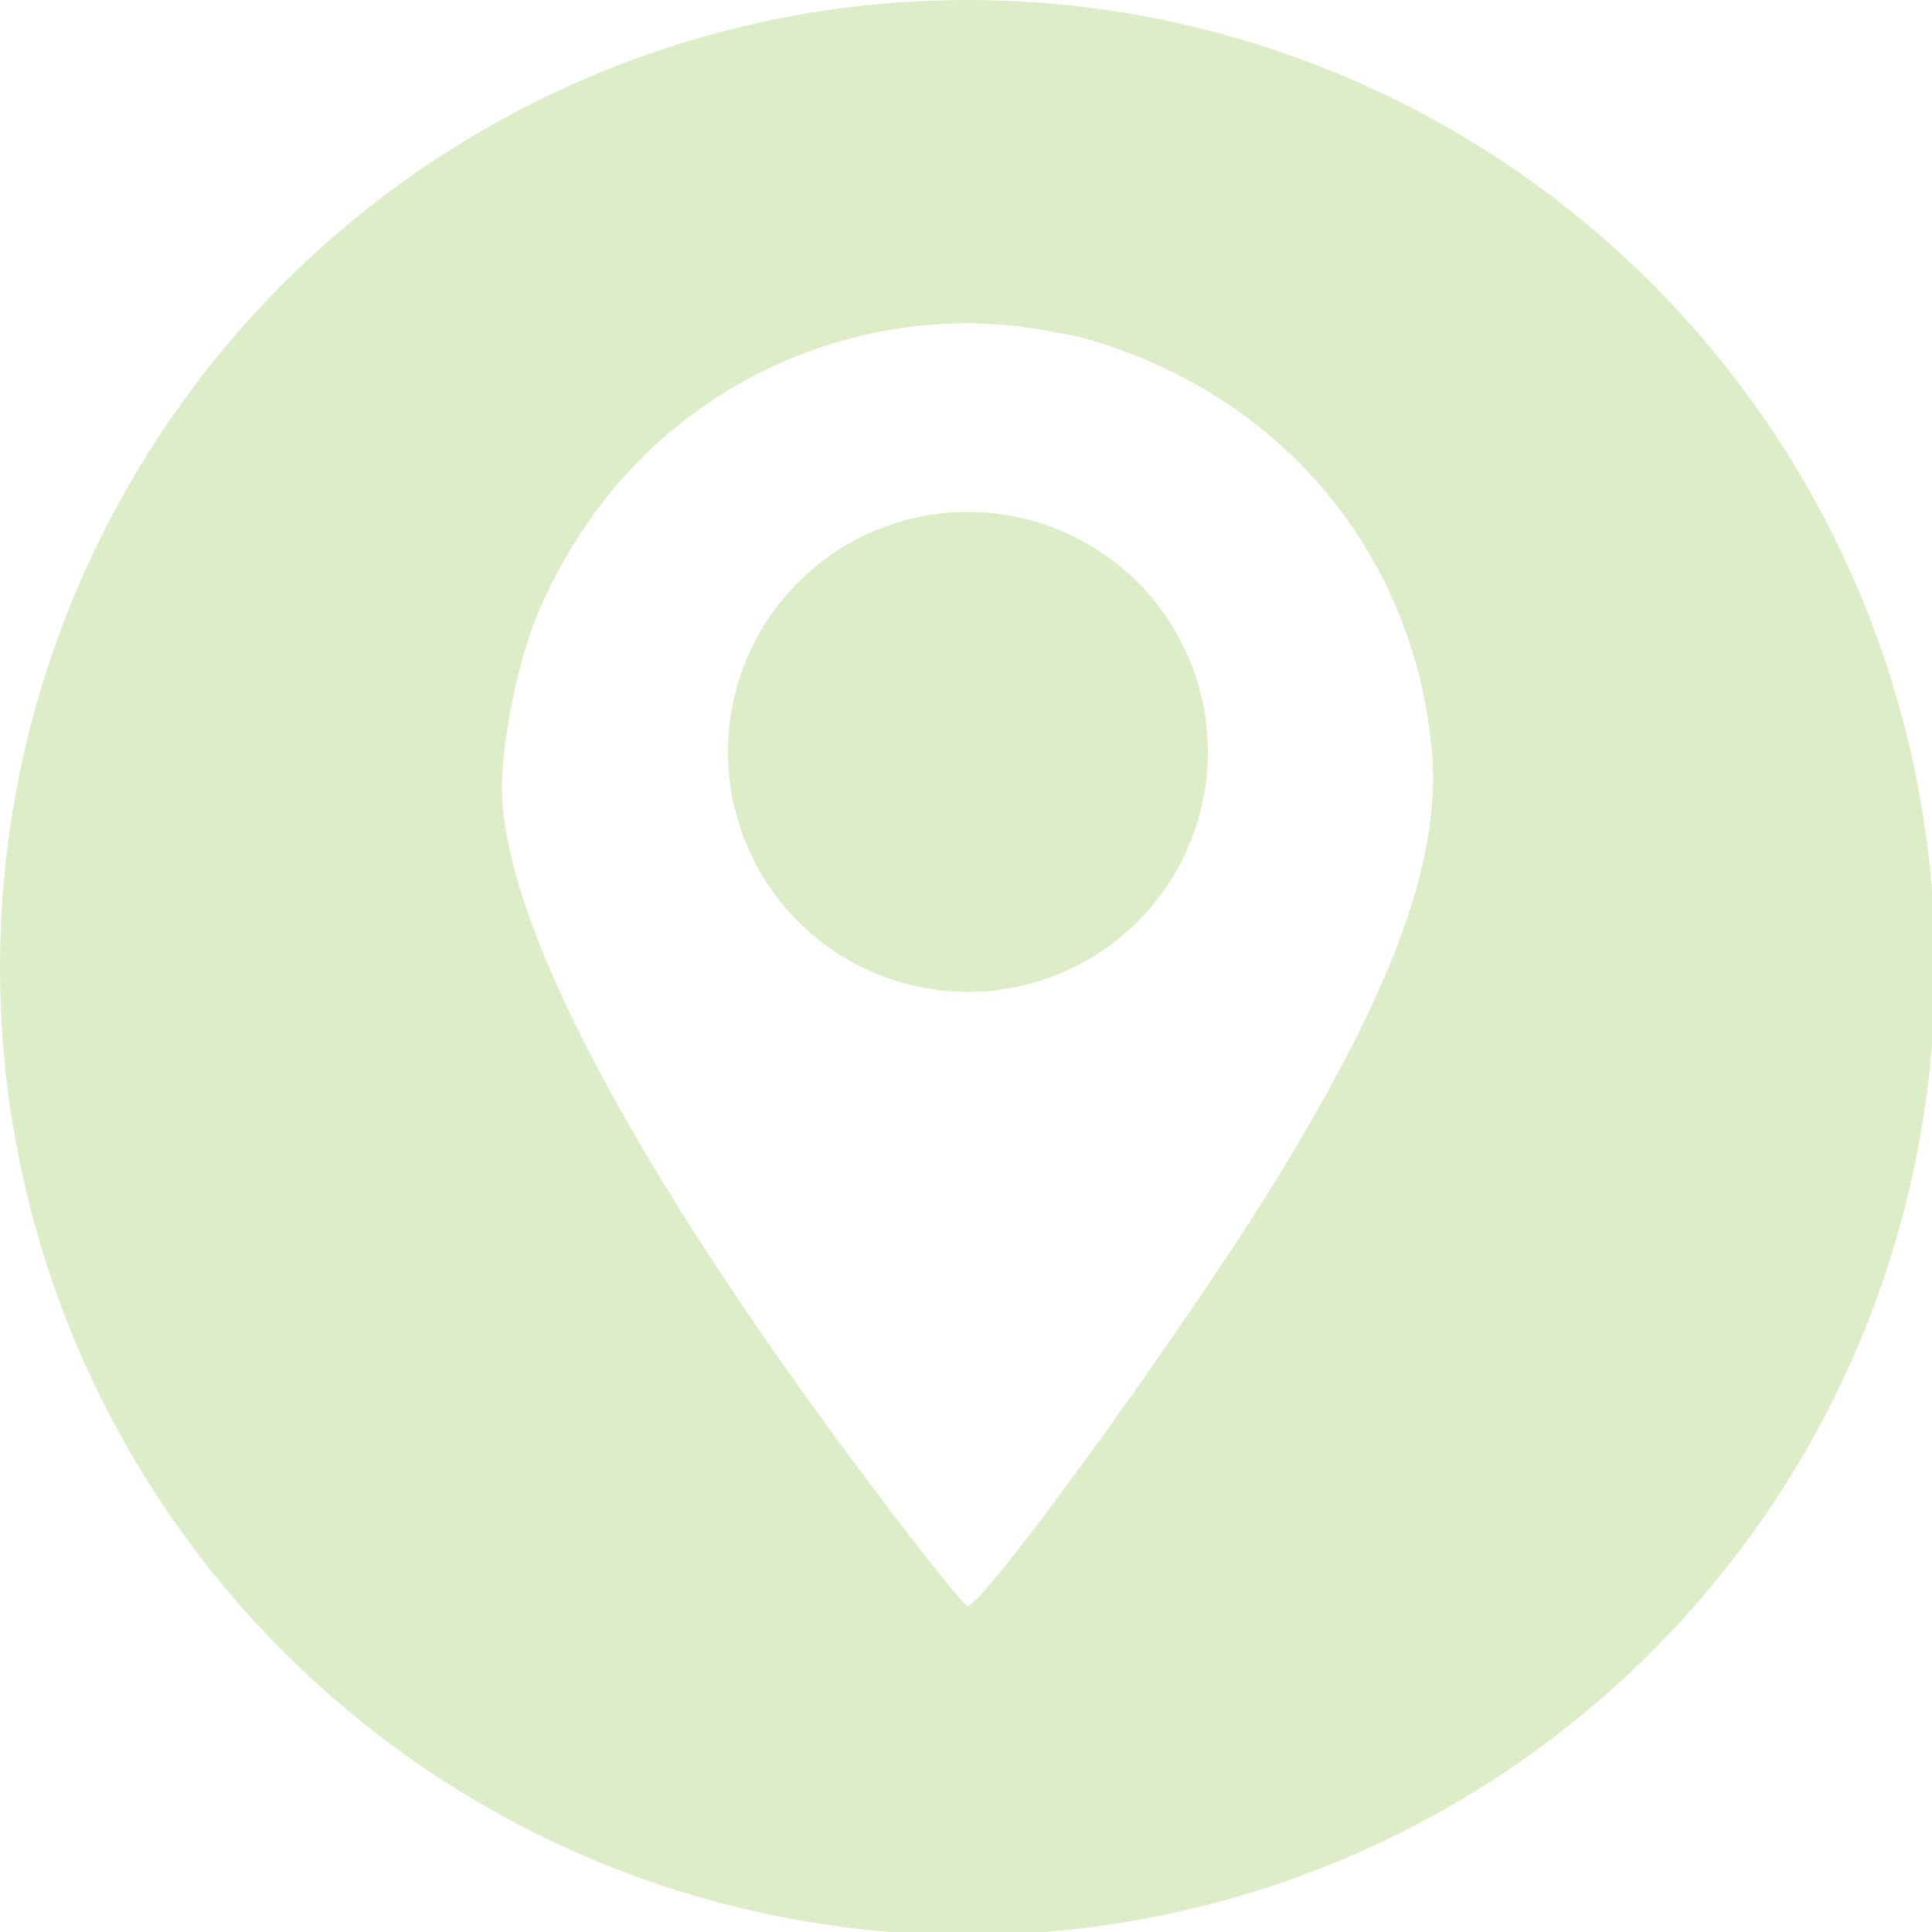 <?xml version="1.0" encoding="UTF-8" standalone="no"?>
<!-- Created with Inkscape (http://www.inkscape.org/) -->

<svg
   xmlns:dc="http://purl.org/dc/elements/1.1/"
   xmlns:cc="http://creativecommons.org/ns#"
   xmlns:rdf="http://www.w3.org/1999/02/22-rdf-syntax-ns#"
   xmlns:svg="http://www.w3.org/2000/svg"
   xmlns="http://www.w3.org/2000/svg"
   xmlns:sodipodi="http://sodipodi.sourceforge.net/DTD/sodipodi-0.dtd"
   xmlns:inkscape="http://www.inkscape.org/namespaces/inkscape"
   width="134.169mm"
   height="134.169mm"
   viewBox="0 0 134.169 134.169"
   version="1.1"
   id="svg8"
   inkscape:version="0.92.2 (5c3e80d, 2017-08-06)"
   sodipodi:docname="icon.svg">
  <defs
     id="defs2" />
  <sodipodi:namedview
     id="base"
     pagecolor="#ffffff"
     bordercolor="#666666"
     borderopacity="1.0"
     inkscape:pageopacity="0.0"
     inkscape:pageshadow="2"
     inkscape:zoom="0.98994949"
     inkscape:cx="219.28137"
     inkscape:cy="290.01918"
     inkscape:document-units="mm"
     inkscape:current-layer="layer1"
     showgrid="false"
     inkscape:window-width="1920"
     inkscape:window-height="1017"
     inkscape:window-x="-8"
     inkscape:window-y="-8"
     inkscape:window-maximized="1"
     fit-margin-top="0"
     fit-margin-left="0"
     fit-margin-right="0"
     fit-margin-bottom="0" />
  <g
     inkscape:label="Layer 1"
     inkscape:groupmode="layer"
     id="layer1"
     transform="translate(-37.876,-79.534)">
    <path
       style="fill:#dcedc8;fill-opacity:1;stroke-width:0.979"
       d="M 253.549 0 A 253.548 253.548 0 0 0 0 253.549 A 253.548 253.548 0 0 0 253.549 507.096 A 253.548 253.548 0 0 0 507.096 253.549 A 253.548 253.548 0 0 0 253.549 0 z M 253.549 84.709 A 121.175 121.175 0 0 1 276.629 87.115 C 280.503 87.643 283.784 88.457 287.953 89.76 C 289.737 90.317 291.494 90.918 293.236 91.541 A 121.175 121.175 0 0 1 297.592 93.186 C 299.329 93.876 301.038 94.607 302.729 95.363 A 121.175 121.175 0 0 1 308.826 98.275 C 310.923 99.348 312.976 100.476 314.992 101.65 A 121.175 121.175 0 0 1 317.633 103.211 C 349.92 123.086 371.06 156.172 375.105 195.275 C 378.015 223.395 366.462 256.321 336.088 306.482 C 313.269 344.167 257.91 420.861 253.527 420.861 C 252.944 420.861 245.584 411.894 237.17 400.934 C 169.359 312.605 131.607 243.057 131.557 206.371 C 131.54 194.008 135.779 173.167 140.734 161.264 C 144.619 151.932 149.449 143.325 155.141 135.488 L 155.041 135.488 A 121.175 121.175 0 0 1 253.549 84.709 z M 253.652 134.164 A 62.882 62.882 0 0 0 190.77 197.045 A 62.882 62.882 0 0 0 253.652 259.928 A 62.882 62.882 0 0 0 316.533 197.045 A 62.882 62.882 0 0 0 253.652 134.164 z "
       id="path3751"
       transform="matrix(0.265,0,0,0.265,37.876,79.534)" />
  </g>
</svg>
